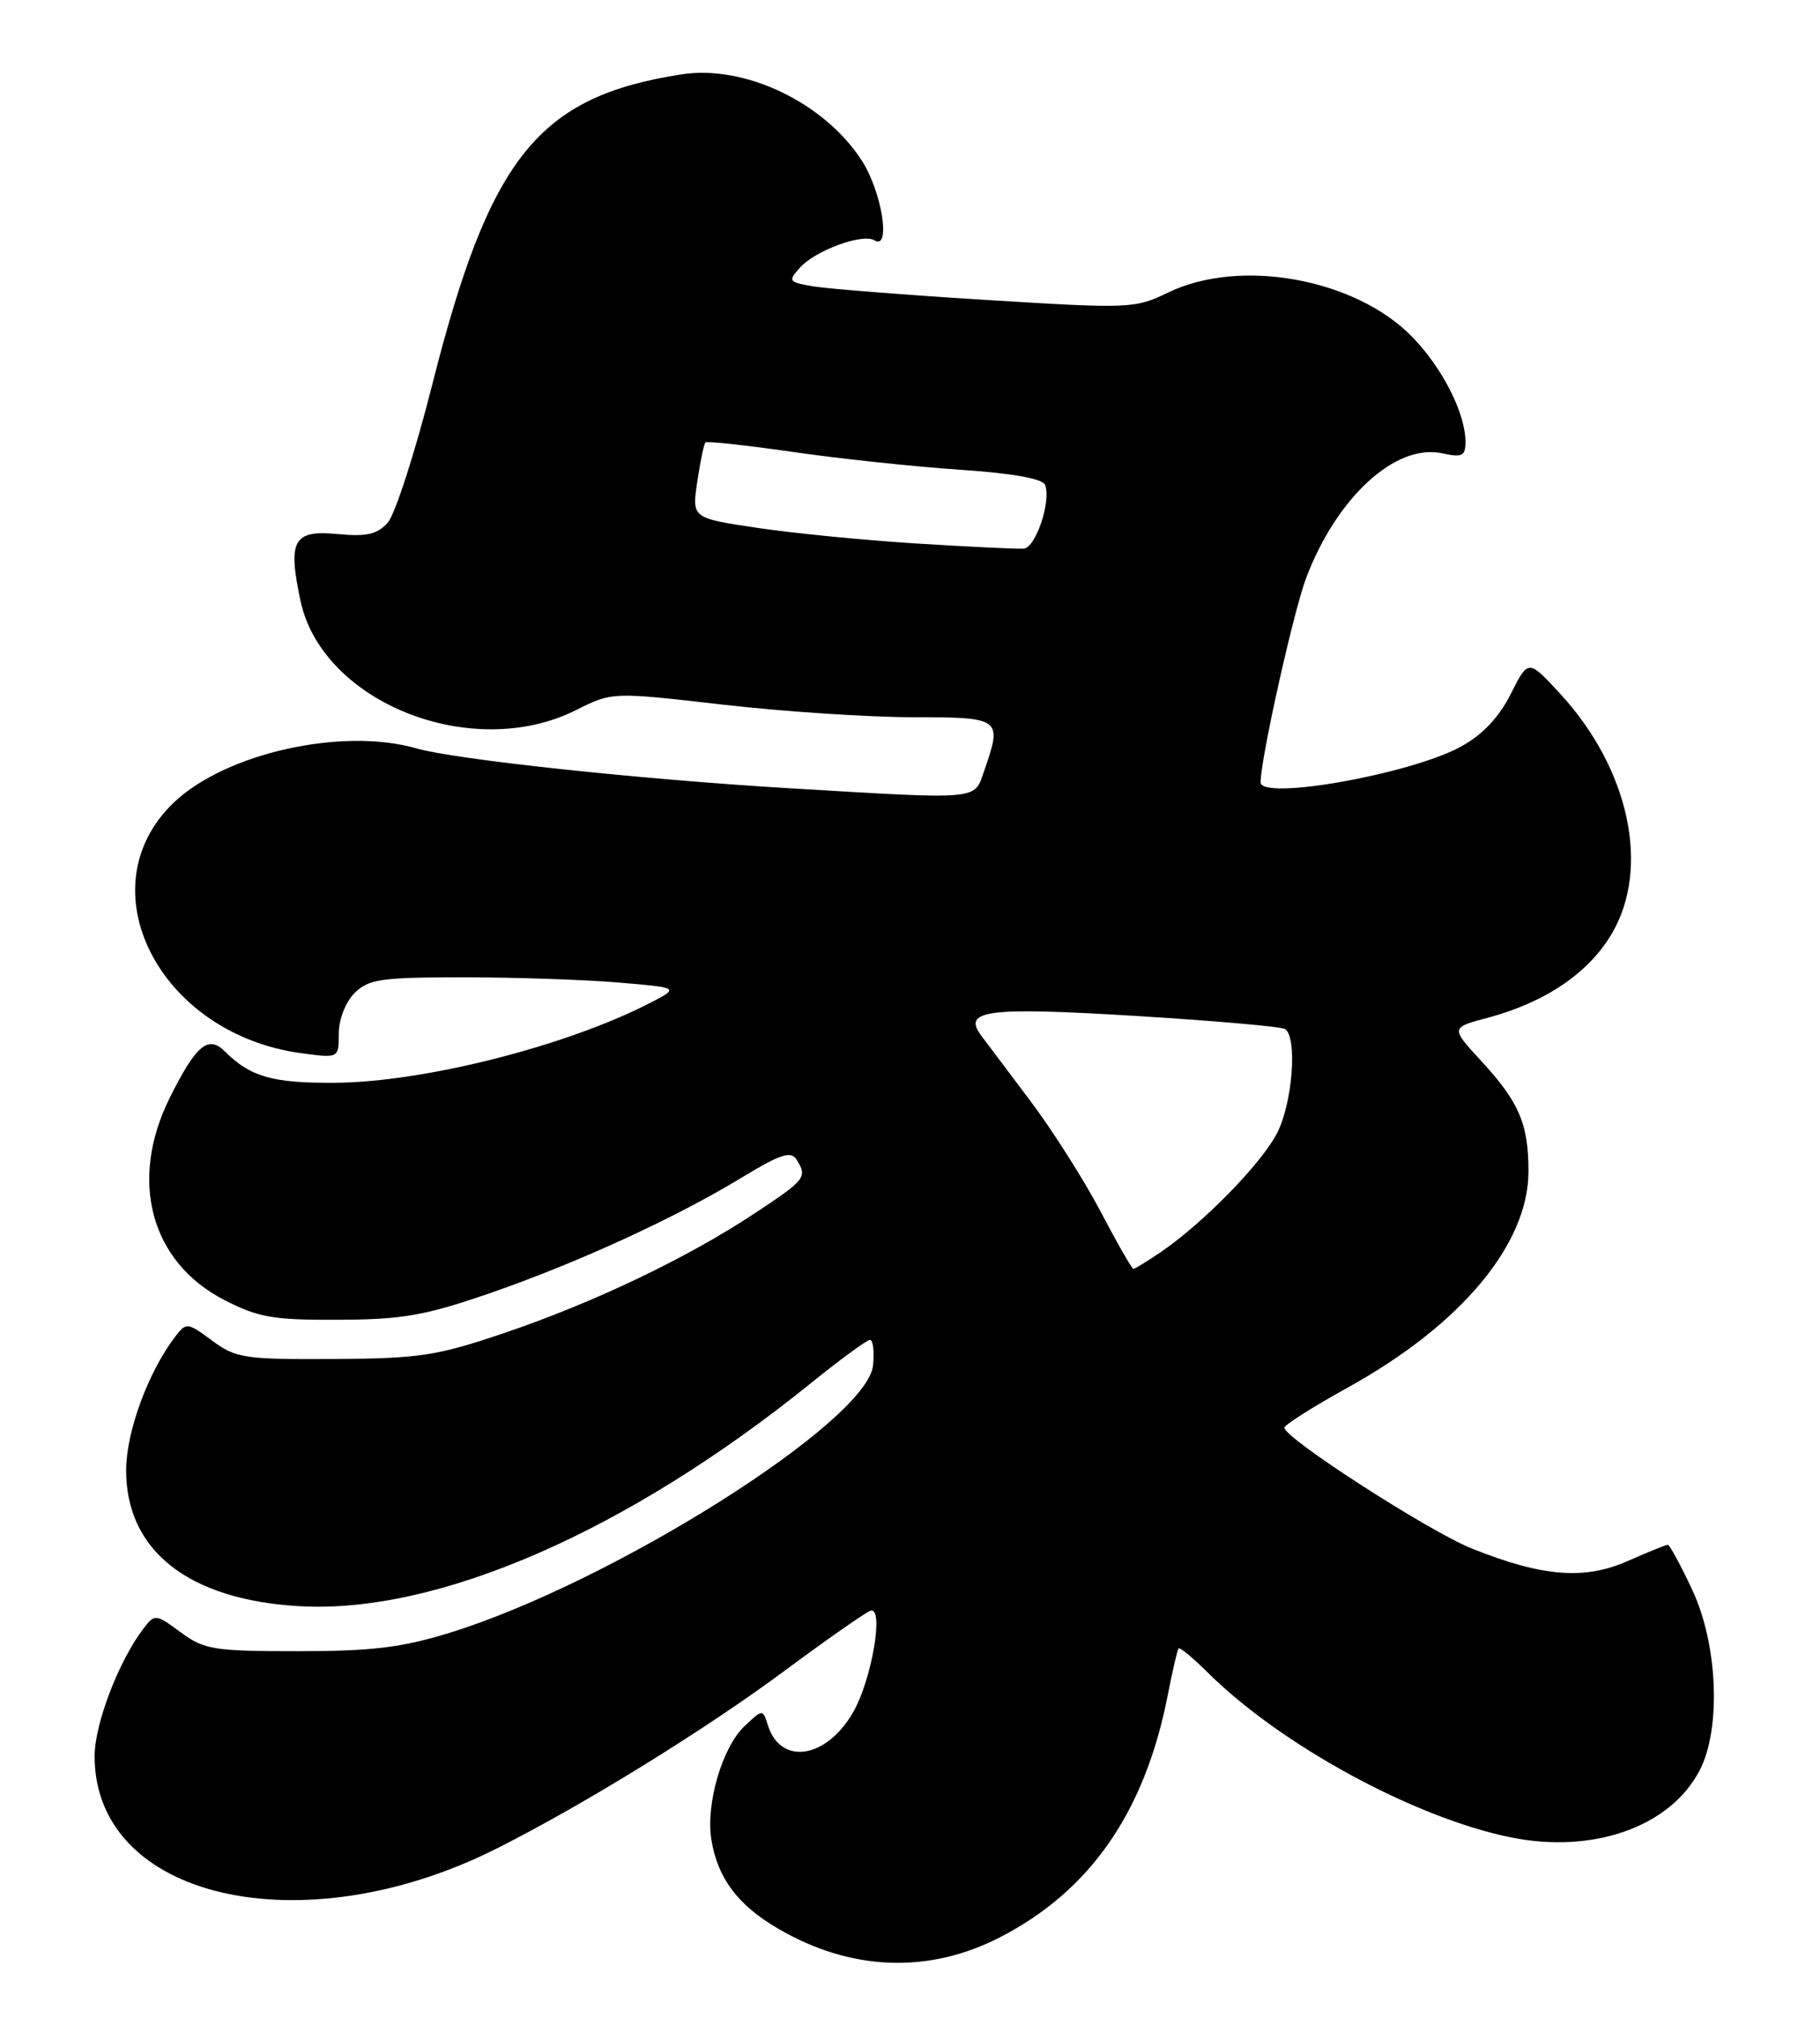 <?xml version="1.0" encoding="UTF-8" standalone="no"?>
<!DOCTYPE svg PUBLIC "-//W3C//DTD SVG 1.1//EN" "http://www.w3.org/Graphics/SVG/1.1/DTD/svg11.dtd" >
<svg xmlns="http://www.w3.org/2000/svg" xmlns:xlink="http://www.w3.org/1999/xlink" version="1.1" viewBox="0 0 231 256">
 <g >
 <path fill="currentColor"
d=" M 126.96 245.78 C 138.42 239.87 145.34 229.86 148.23 215.00 C 148.82 211.97 149.43 209.34 149.59 209.15 C 149.74 208.96 151.38 210.31 153.23 212.15 C 162.49 221.37 179.41 230.59 191.69 233.11 C 202.16 235.25 211.94 231.82 215.70 224.67 C 218.47 219.42 218.05 208.70 214.80 201.75 C 213.32 198.59 211.92 196.00 211.68 196.00 C 211.45 196.00 209.16 196.93 206.60 198.06 C 201.11 200.49 195.76 200.06 186.80 196.47 C 181.32 194.27 162.98 182.45 163.02 181.14 C 163.02 180.79 166.67 178.48 171.12 176.02 C 185.47 168.07 194.00 157.85 194.00 148.60 C 194.00 142.62 192.81 139.84 188.08 134.70 C 184.10 130.39 184.10 130.39 188.80 129.14 C 196.15 127.18 201.65 123.45 204.59 118.44 C 209.50 110.05 206.78 97.51 197.97 87.96 C 193.97 83.64 193.97 83.64 191.74 88.07 C 190.23 91.05 188.16 93.23 185.43 94.73 C 179.03 98.23 160.00 101.61 160.00 99.25 C 160.00 96.27 164.19 77.51 165.80 73.28 C 169.69 63.05 177.17 56.22 183.07 57.52 C 185.59 58.07 186.00 57.86 186.00 56.05 C 186.00 52.44 183.07 46.67 179.24 42.74 C 172.04 35.35 157.41 32.69 148.28 37.11 C 144.05 39.16 143.43 39.18 125.21 38.06 C 114.92 37.42 105.02 36.64 103.20 36.33 C 100.07 35.79 99.99 35.67 101.57 33.92 C 103.53 31.76 109.51 29.58 110.98 30.49 C 113.13 31.82 111.94 24.30 109.36 20.34 C 104.61 13.01 94.55 8.20 86.54 9.43 C 68.33 12.24 62.17 19.89 54.86 48.81 C 52.68 57.41 50.14 65.29 49.20 66.33 C 47.86 67.81 46.51 68.11 42.83 67.76 C 37.23 67.22 36.50 68.55 38.14 76.24 C 40.92 89.16 59.93 96.70 73.10 90.10 C 77.71 87.79 77.71 87.79 91.70 89.40 C 99.40 90.28 110.26 91.00 115.85 91.00 C 127.10 91.00 127.25 91.11 124.90 97.85 C 123.61 101.55 124.63 101.47 100.00 100.00 C 81.25 98.88 57.77 96.37 52.84 94.95 C 43.45 92.26 28.66 95.55 22.09 101.80 C 10.73 112.61 20.16 131.19 38.25 133.63 C 43.00 134.27 43.00 134.27 43.00 131.14 C 43.00 129.33 43.85 127.15 45.00 126.00 C 46.77 124.23 48.33 124.00 58.85 124.00 C 65.37 124.00 74.20 124.30 78.49 124.66 C 86.27 125.32 86.27 125.32 82.43 127.29 C 71.77 132.76 53.76 137.31 42.50 137.38 C 34.61 137.44 31.77 136.63 28.55 133.41 C 26.43 131.29 24.88 132.59 21.55 139.28 C 16.32 149.77 19.11 160.13 28.47 164.94 C 32.81 167.17 34.66 167.49 42.97 167.45 C 51.05 167.42 53.94 166.91 61.97 164.15 C 73.09 160.32 85.68 154.56 94.16 149.40 C 99.03 146.44 100.38 146.00 101.09 147.11 C 102.51 149.36 102.29 149.65 95.75 153.97 C 87.19 159.63 75.34 165.29 64.00 169.13 C 55.44 172.03 53.29 172.36 42.34 172.43 C 31.02 172.49 29.95 172.33 26.93 170.10 C 23.77 167.77 23.65 167.76 22.23 169.60 C 18.81 174.07 16.02 181.66 16.01 186.52 C 15.99 196.75 23.92 202.98 37.99 203.79 C 55.55 204.81 79.65 194.29 102.99 175.44 C 106.69 172.45 110.04 170.00 110.42 170.00 C 110.81 170.00 110.99 171.45 110.81 173.23 C 110.12 180.35 77.72 200.80 57.00 207.19 C 50.98 209.04 47.20 209.50 37.84 209.50 C 27.10 209.50 25.92 209.31 22.93 207.10 C 19.77 204.77 19.65 204.76 18.23 206.60 C 15.08 210.72 12.02 218.68 12.01 222.80 C 11.97 240.91 38.27 246.98 63.00 234.56 C 74.00 229.03 89.45 219.50 99.55 212.01 C 104.85 208.08 109.76 204.65 110.45 204.38 C 112.27 203.68 110.65 213.21 108.24 217.32 C 104.83 223.16 99.09 224.01 97.47 218.92 C 96.81 216.83 96.81 216.83 94.52 218.99 C 91.67 221.66 89.56 228.88 90.29 233.42 C 91.09 238.30 93.63 241.70 98.72 244.68 C 107.95 250.09 117.86 250.48 126.96 245.78 Z  M 139.67 153.68 C 137.56 149.67 133.51 143.30 130.67 139.54 C 127.83 135.77 125.06 132.09 124.52 131.37 C 122.14 128.16 125.31 127.76 144.00 128.89 C 154.00 129.50 162.59 130.25 163.09 130.56 C 164.70 131.55 164.06 139.97 162.08 143.79 C 160.07 147.67 152.74 155.16 147.35 158.85 C 145.61 160.03 144.04 161.00 143.85 160.99 C 143.66 160.98 141.78 157.70 139.67 153.68 Z  M 116.50 68.97 C 109.90 68.56 100.75 67.67 96.16 66.98 C 87.81 65.74 87.81 65.74 88.50 61.12 C 88.88 58.58 89.34 56.34 89.53 56.14 C 89.72 55.95 94.74 56.49 100.69 57.35 C 106.64 58.21 116.15 59.22 121.84 59.60 C 128.53 60.05 132.34 60.73 132.65 61.53 C 133.44 63.59 131.46 69.49 129.94 69.61 C 129.15 69.67 123.10 69.38 116.50 68.97 Z "/>
</g>
</svg>